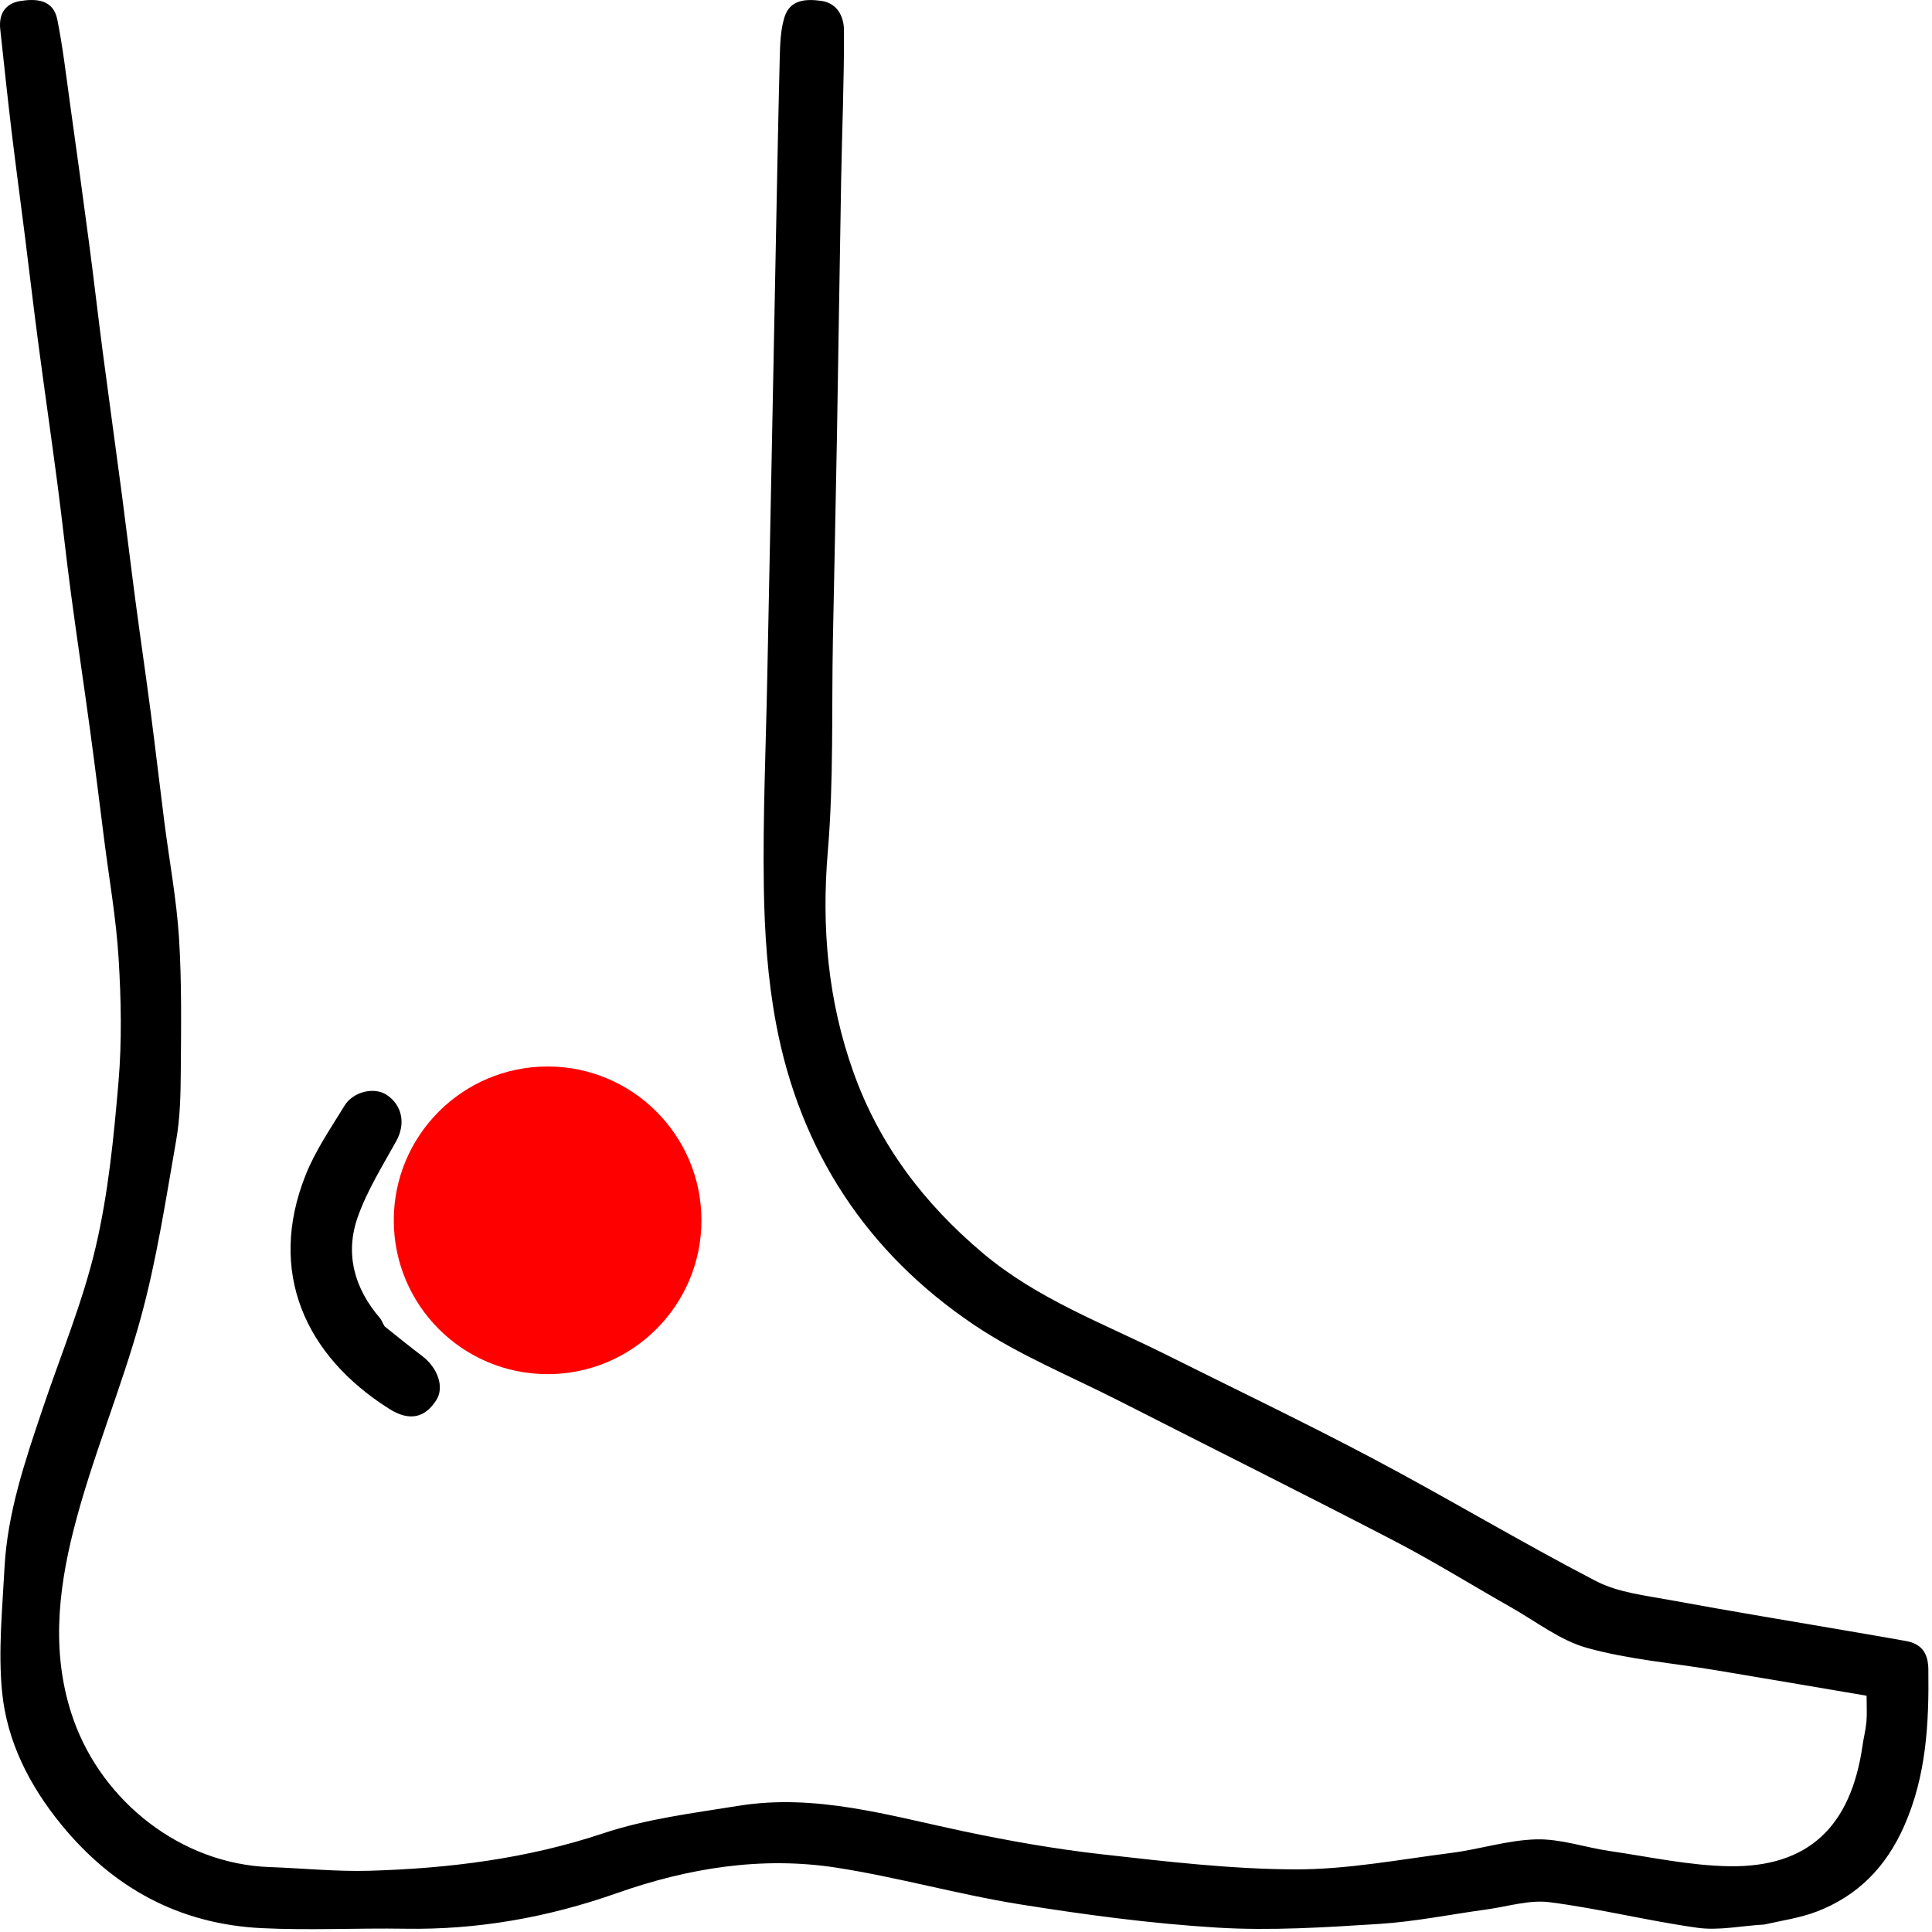 <svg width="471" height="471" viewBox="0 0 471 471" fill="none" xmlns="http://www.w3.org/2000/svg">
<path d="M430.115 469.176C424.401 469.506 419.018 470.688 413.897 469.98C401.797 468.305 389.878 465.286 377.768 463.736C372.789 463.099 367.501 464.811 362.362 465.512C353.613 466.706 344.903 468.487 336.116 469.04C323.047 469.863 309.871 470.728 296.84 469.938C280.679 468.959 264.54 466.803 248.539 464.238C233.594 461.841 218.933 457.653 203.981 455.326C185.677 452.478 167.72 455.417 150.34 461.541C133.624 467.432 116.508 470.492 98.76 470.202C87.097 470.01 75.405 470.637 63.768 470.061C43.732 469.069 27.529 460.283 14.838 444.688C7.115 435.197 1.705 424.525 0.516 412.534C-0.471 402.569 0.57 392.37 1.093 382.295C1.794 368.793 6.136 356.098 10.402 343.414C14.804 330.324 20.169 317.46 23.313 304.074C26.403 290.919 27.736 277.275 28.888 263.765C29.737 253.801 29.526 243.679 28.919 233.679C28.335 224.055 26.643 214.497 25.425 204.911C24.31 196.139 23.232 187.362 22.041 178.6C20.5 167.256 18.8 155.934 17.286 144.587C16.116 135.815 15.19 127.011 14.039 118.236C12.528 106.72 10.861 95.225 9.34 83.71C8.181 74.939 7.158 66.15 6.051 57.372C4.966 48.761 3.796 40.159 2.766 31.541C1.793 23.402 0.944 15.247 0.059 7.097C-0.341 3.415 1.295 0.85 4.883 0.259C8.777 -0.382 12.981 -0.154 13.966 4.743C15.316 11.454 16.097 18.282 17.045 25.07C18.652 36.574 20.237 48.081 21.758 59.596C22.916 68.367 23.917 77.159 25.065 85.93C26.573 97.45 28.183 108.955 29.702 120.473C30.858 129.242 31.903 138.025 33.065 146.794C34.247 155.712 35.56 164.613 36.726 173.534C37.894 182.469 38.921 191.423 40.063 200.361C41.265 209.778 43.032 219.154 43.636 228.606C44.327 239.424 44.146 250.307 44.074 261.16C44.037 266.761 43.922 272.448 42.959 277.94C40.428 292.374 38.232 306.947 34.383 321.05C29.596 338.588 22.362 355.477 17.912 373.083C14.089 388.205 12.439 403.867 17.967 419.359C25.055 439.22 44.127 454.416 65.795 455.175C73.897 455.458 82.01 456.307 90.094 456.071C109.455 455.504 128.479 453.143 147.087 446.935C157.651 443.411 168.982 442.024 180.059 440.234C198.828 437.201 216.72 442.607 234.797 446.425C245.963 448.783 257.255 450.777 268.59 452.051C284.264 453.812 300.028 455.681 315.759 455.732C328.452 455.773 341.171 453.331 353.843 451.714C360.797 450.827 367.66 448.573 374.598 448.413C380.509 448.276 386.448 450.393 392.412 451.26C402.117 452.67 411.838 454.814 421.578 454.967C440.87 455.269 451.246 445.289 454.067 425.52C454.343 423.582 454.853 421.67 455.017 419.726C455.183 417.758 455.054 415.765 455.054 413.397C442.642 411.295 430.458 409.206 418.266 407.174C407.796 405.43 397.089 404.571 386.922 401.749C380.344 399.924 374.519 395.325 368.413 391.87C358.895 386.484 349.596 380.684 339.899 375.647C317.678 364.104 295.26 352.943 272.948 341.574C261.052 335.513 248.492 330.411 237.487 323.009C211.337 305.42 195.026 280.608 189.193 249.545C187.141 238.618 186.377 227.335 186.21 216.197C185.953 199.105 186.718 181.997 187.056 164.897C187.384 148.296 187.726 131.696 188.054 115.095C188.392 97.994 188.718 80.893 189.056 63.793C189.385 47.192 189.676 30.59 190.094 13.992C190.176 10.723 190.289 7.322 191.23 4.239C192.561 -0.127 196.502 -0.315 200.26 0.223C204.265 0.796 205.74 4.222 205.753 7.397C205.804 19.488 205.283 31.581 205.065 43.675C204.692 64.441 204.412 85.209 204.045 105.976C203.752 122.577 203.383 139.177 203.056 155.777C202.716 173.045 203.263 190.386 201.812 207.559C200.247 226.074 201.823 243.886 208.031 261.318C214.352 279.068 225.265 293.435 239.668 305.551C252.954 316.728 268.979 322.607 284.151 330.187C301.115 338.663 318.233 346.848 334.984 355.726C353.155 365.357 370.808 375.968 389.059 385.436C394.485 388.251 401.106 388.958 407.278 390.098C422.36 392.884 437.5 395.356 452.616 397.959C456.622 398.649 460.629 399.337 464.63 400.055C468.48 400.746 470.061 403.01 470.111 406.975C470.274 420.029 469.653 432.812 464.236 445.112C459.809 455.161 452.905 462.208 442.808 466.057C438.9 467.547 434.657 468.157 430.115 469.176Z" fill="black"/>
<path d="M93.779 323.372C96.997 325.952 99.932 328.306 102.925 330.584C106.767 333.507 108.329 338.183 106.414 341.251C103.704 345.593 99.915 346.625 94.937 343.49C74.29 330.485 65.173 310.007 74.474 286.538C76.845 280.554 80.6 275.088 83.993 269.552C86.126 266.072 91.266 264.954 94.218 266.888C98.115 269.442 98.904 274.019 96.624 278.144C93.265 284.22 89.504 290.215 87.213 296.704C84.041 305.687 86.4 314.106 92.645 321.362C93.058 321.841 93.236 322.523 93.779 323.372Z" fill="black"/>
<path d="M171 297.5C171 318.211 154.211 335 133.5 335C112.789 335 96 318.211 96 297.5C96 276.789 112.789 260 133.5 260C154.211 260 171 276.789 171 297.5Z" fill="#FE0000"/>
</svg>

